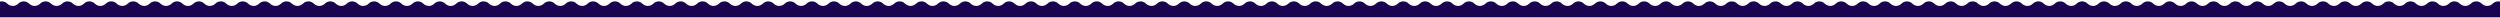 <svg xmlns="http://www.w3.org/2000/svg" width="1370" height="10" viewBox="0 0 1370 10" fill="none">
<path d="M1372 2L1374.07 4.068C1374.66 4.665 1375 5.474 1375 6.318C1375 8.075 1373.58 9.5 1371.82 9.5H-1.818C-3.575 9.5 -5 8.075 -5 6.318C-5 5.474 -4.665 4.665 -4.068 4.068L-2 2C-0.343 0.343 2.343 0.343 4 2C5.657 3.657 8.343 3.657 10 2C11.657 0.343 14.343 0.343 16 2C17.657 3.657 20.343 3.657 22 2C23.657 0.343 26.343 0.343 28 2C29.657 3.657 32.343 3.657 34 2C35.657 0.343 38.343 0.343 40 2C41.657 3.657 44.343 3.657 46 2C47.657 0.343 50.343 0.343 52 2C53.657 3.657 56.343 3.657 58 2C59.657 0.343 62.343 0.343 64 2C65.657 3.657 68.343 3.657 70 2C71.657 0.343 74.343 0.343 76 2C77.657 3.657 80.343 3.657 82 2C83.657 0.343 86.343 0.343 88 2C89.657 3.657 92.343 3.657 94 2C95.657 0.343 98.343 0.343 100 2C101.657 3.657 104.343 3.657 106 2C107.657 0.343 110.343 0.343 112 2C113.657 3.657 116.343 3.657 118 2C119.657 0.343 122.343 0.343 124 2C125.657 3.657 128.343 3.657 130 2C131.657 0.343 134.343 0.343 136 2C137.657 3.657 140.343 3.657 142 2C143.657 0.343 146.343 0.343 148 2C149.657 3.657 152.343 3.657 154 2C155.657 0.343 158.343 0.343 160 2C161.657 3.657 164.343 3.657 166 2C167.657 0.343 170.343 0.343 172 2C173.657 3.657 176.343 3.657 178 2C179.657 0.343 182.343 0.343 184 2C185.657 3.657 188.343 3.657 190 2C191.657 0.343 194.343 0.343 196 2C197.657 3.657 200.343 3.657 202 2C203.657 0.343 206.343 0.343 208 2C209.657 3.657 212.343 3.657 214 2C215.657 0.343 218.343 0.343 220 2C221.657 3.657 224.343 3.657 226 2C227.657 0.343 230.343 0.343 232 2C233.657 3.657 236.343 3.657 238 2C239.657 0.343 242.343 0.343 244 2C245.657 3.657 248.343 3.657 250 2C251.657 0.343 254.343 0.343 256 2C257.657 3.657 260.343 3.657 262 2C263.657 0.343 266.343 0.343 268 2C269.657 3.657 272.343 3.657 274 2C275.657 0.343 278.343 0.343 280 2C281.657 3.657 284.343 3.657 286 2C287.657 0.343 290.343 0.343 292 2C293.657 3.657 296.343 3.657 298 2C299.657 0.343 302.343 0.343 304 2C305.657 3.657 308.343 3.657 310 2C311.657 0.343 314.343 0.343 316 2C317.657 3.657 320.343 3.657 322 2C323.657 0.343 326.343 0.343 328 2C329.657 3.657 332.343 3.657 334 2C335.657 0.343 338.343 0.343 340 2C341.657 3.657 344.343 3.657 346 2C347.657 0.343 350.343 0.343 352 2C353.657 3.657 356.343 3.657 358 2C359.657 0.343 362.343 0.343 364 2C365.657 3.657 368.343 3.657 370 2C371.657 0.343 374.343 0.343 376 2C377.657 3.657 380.343 3.657 382 2C383.657 0.343 386.343 0.343 388 2C389.657 3.657 392.343 3.657 394 2C395.657 0.343 398.343 0.343 400 2C401.657 3.657 404.343 3.657 406 2C407.657 0.343 410.343 0.343 412 2C413.657 3.657 416.343 3.657 418 2C419.657 0.343 422.343 0.343 424 2C425.657 3.657 428.343 3.657 430 2C431.657 0.343 434.343 0.343 436 2C437.657 3.657 440.343 3.657 442 2C443.657 0.343 446.343 0.343 448 2C449.657 3.657 452.343 3.657 454 2C455.657 0.343 458.343 0.343 460 2C461.657 3.657 464.343 3.657 466 2C467.657 0.343 470.343 0.343 472 2C473.657 3.657 476.343 3.657 478 2C479.657 0.343 482.343 0.343 484 2C485.657 3.657 488.343 3.657 490 2C491.657 0.343 494.343 0.343 496 2C497.657 3.657 500.343 3.657 502 2C503.657 0.343 506.343 0.343 508 2C509.657 3.657 512.343 3.657 514 2C515.657 0.343 518.343 0.343 520 2C521.657 3.657 524.343 3.657 526 2C527.657 0.343 530.343 0.343 532 2C533.657 3.657 536.343 3.657 538 2C539.657 0.343 542.343 0.343 544 2C545.657 3.657 548.343 3.657 550 2C551.657 0.343 554.343 0.343 556 2C557.657 3.657 560.343 3.657 562 2C563.657 0.343 566.343 0.343 568 2C569.657 3.657 572.343 3.657 574 2C575.657 0.343 578.343 0.343 580 2C581.657 3.657 584.343 3.657 586 2C587.657 0.343 590.343 0.343 592 2C593.657 3.657 596.343 3.657 598 2C599.657 0.343 602.343 0.343 604 2C605.657 3.657 608.343 3.657 610 2C611.657 0.343 614.343 0.343 616 2C617.657 3.657 620.343 3.657 622 2C623.657 0.343 626.343 0.343 628 2C629.657 3.657 632.343 3.657 634 2C635.657 0.343 638.343 0.343 640 2C641.657 3.657 644.343 3.657 646 2C647.657 0.343 650.343 0.343 652 2C653.657 3.657 656.343 3.657 658 2C659.657 0.343 662.343 0.343 664 2C665.657 3.657 668.343 3.657 670 2C671.657 0.343 674.343 0.343 676 2C677.657 3.657 680.343 3.657 682 2C683.657 0.343 686.343 0.343 688 2C689.657 3.657 692.343 3.657 694 2C695.657 0.343 698.343 0.343 700 2C701.657 3.657 704.343 3.657 706 2C707.657 0.343 710.343 0.343 712 2C713.657 3.657 716.343 3.657 718 2C719.657 0.343 722.343 0.343 724 2C725.657 3.657 728.343 3.657 730 2C731.657 0.343 734.343 0.343 736 2C737.657 3.657 740.343 3.657 742 2C743.657 0.343 746.343 0.343 748 2C749.657 3.657 752.343 3.657 754 2C755.657 0.343 758.343 0.343 760 2C761.657 3.657 764.343 3.657 766 2C767.657 0.343 770.343 0.343 772 2C773.657 3.657 776.343 3.657 778 2C779.657 0.343 782.343 0.343 784 2C785.657 3.657 788.343 3.657 790 2C791.657 0.343 794.343 0.343 796 2C797.657 3.657 800.343 3.657 802 2C803.657 0.343 806.343 0.343 808 2C809.657 3.657 812.343 3.657 814 2C815.657 0.343 818.343 0.343 820 2C821.657 3.657 824.343 3.657 826 2C827.657 0.343 830.343 0.343 832 2C833.657 3.657 836.343 3.657 838 2C839.657 0.343 842.343 0.343 844 2C845.657 3.657 848.343 3.657 850 2C851.657 0.343 854.343 0.343 856 2C857.657 3.657 860.343 3.657 862 2C863.657 0.343 866.343 0.343 868 2C869.657 3.657 872.343 3.657 874 2C875.657 0.343 878.343 0.343 880 2C881.657 3.657 884.343 3.657 886 2C887.657 0.343 890.343 0.343 892 2C893.657 3.657 896.343 3.657 898 2C899.657 0.343 902.343 0.343 904 2C905.657 3.657 908.343 3.657 910 2C911.657 0.343 914.343 0.343 916 2C917.657 3.657 920.343 3.657 922 2C923.657 0.343 926.343 0.343 928 2C929.657 3.657 932.343 3.657 934 2C935.657 0.343 938.343 0.343 940 2C941.657 3.657 944.343 3.657 946 2C947.657 0.343 950.343 0.343 952 2C953.657 3.657 956.343 3.657 958 2C959.657 0.343 962.343 0.343 964 2C965.657 3.657 968.343 3.657 970 2C971.657 0.343 974.343 0.343 976 2C977.657 3.657 980.343 3.657 982 2C983.657 0.343 986.343 0.343 988 2C989.657 3.657 992.343 3.657 994 2C995.657 0.343 998.343 0.343 1000 2C1001.66 3.657 1004.34 3.657 1006 2C1007.66 0.343 1010.34 0.343 1012 2C1013.66 3.657 1016.34 3.657 1018 2C1019.66 0.343 1022.34 0.343 1024 2C1025.66 3.657 1028.34 3.657 1030 2C1031.66 0.343 1034.34 0.343 1036 2C1037.66 3.657 1040.34 3.657 1042 2C1043.66 0.343 1046.34 0.343 1048 2C1049.66 3.657 1052.34 3.657 1054 2C1055.66 0.343 1058.34 0.343 1060 2C1061.66 3.657 1064.34 3.657 1066 2C1067.66 0.343 1070.34 0.343 1072 2C1073.66 3.657 1076.34 3.657 1078 2C1079.66 0.343 1082.34 0.343 1084 2C1085.66 3.657 1088.34 3.657 1090 2C1091.66 0.343 1094.34 0.343 1096 2C1097.66 3.657 1100.34 3.657 1102 2C1103.66 0.343 1106.34 0.343 1108 2C1109.66 3.657 1112.34 3.657 1114 2C1115.66 0.343 1118.34 0.343 1120 2C1121.66 3.657 1124.34 3.657 1126 2C1127.66 0.343 1130.34 0.343 1132 2C1133.66 3.657 1136.34 3.657 1138 2C1139.66 0.343 1142.34 0.343 1144 2C1145.66 3.657 1148.34 3.657 1150 2C1151.66 0.343 1154.34 0.343 1156 2C1157.66 3.657 1160.34 3.657 1162 2C1163.66 0.343 1166.34 0.343 1168 2C1169.66 3.657 1172.34 3.657 1174 2C1175.66 0.343 1178.34 0.343 1180 2C1181.66 3.657 1184.34 3.657 1186 2C1187.66 0.343 1190.34 0.343 1192 2C1193.66 3.657 1196.34 3.657 1198 2C1199.66 0.343 1202.34 0.343 1204 2C1205.66 3.657 1208.34 3.657 1210 2C1211.66 0.343 1214.34 0.343 1216 2C1217.66 3.657 1220.34 3.657 1222 2C1223.66 0.343 1226.34 0.343 1228 2C1229.66 3.657 1232.34 3.657 1234 2C1235.66 0.343 1238.34 0.343 1240 2C1241.66 3.657 1244.34 3.657 1246 2C1247.66 0.343 1250.34 0.343 1252 2C1253.66 3.657 1256.34 3.657 1258 2C1259.66 0.343 1262.34 0.343 1264 2C1265.66 3.657 1268.34 3.657 1270 2C1271.66 0.343 1274.34 0.343 1276 2C1277.66 3.657 1280.34 3.657 1282 2C1283.66 0.343 1286.34 0.343 1288 2C1289.66 3.657 1292.34 3.657 1294 2C1295.66 0.343 1298.34 0.343 1300 2C1301.66 3.657 1304.34 3.657 1306 2C1307.66 0.343 1310.34 0.343 1312 2C1313.66 3.657 1316.34 3.657 1318 2C1319.66 0.343 1322.34 0.343 1324 2C1325.66 3.657 1328.34 3.657 1330 2C1331.66 0.343 1334.34 0.343 1336 2C1337.66 3.657 1340.34 3.657 1342 2C1343.66 0.343 1346.34 0.343 1348 2C1349.66 3.657 1352.34 3.657 1354 2C1355.66 0.343 1358.34 0.343 1360 2C1361.66 3.657 1364.34 3.657 1366 2C1367.66 0.343 1370.34 0.343 1372 2Z" fill="#19054F"/>
</svg>